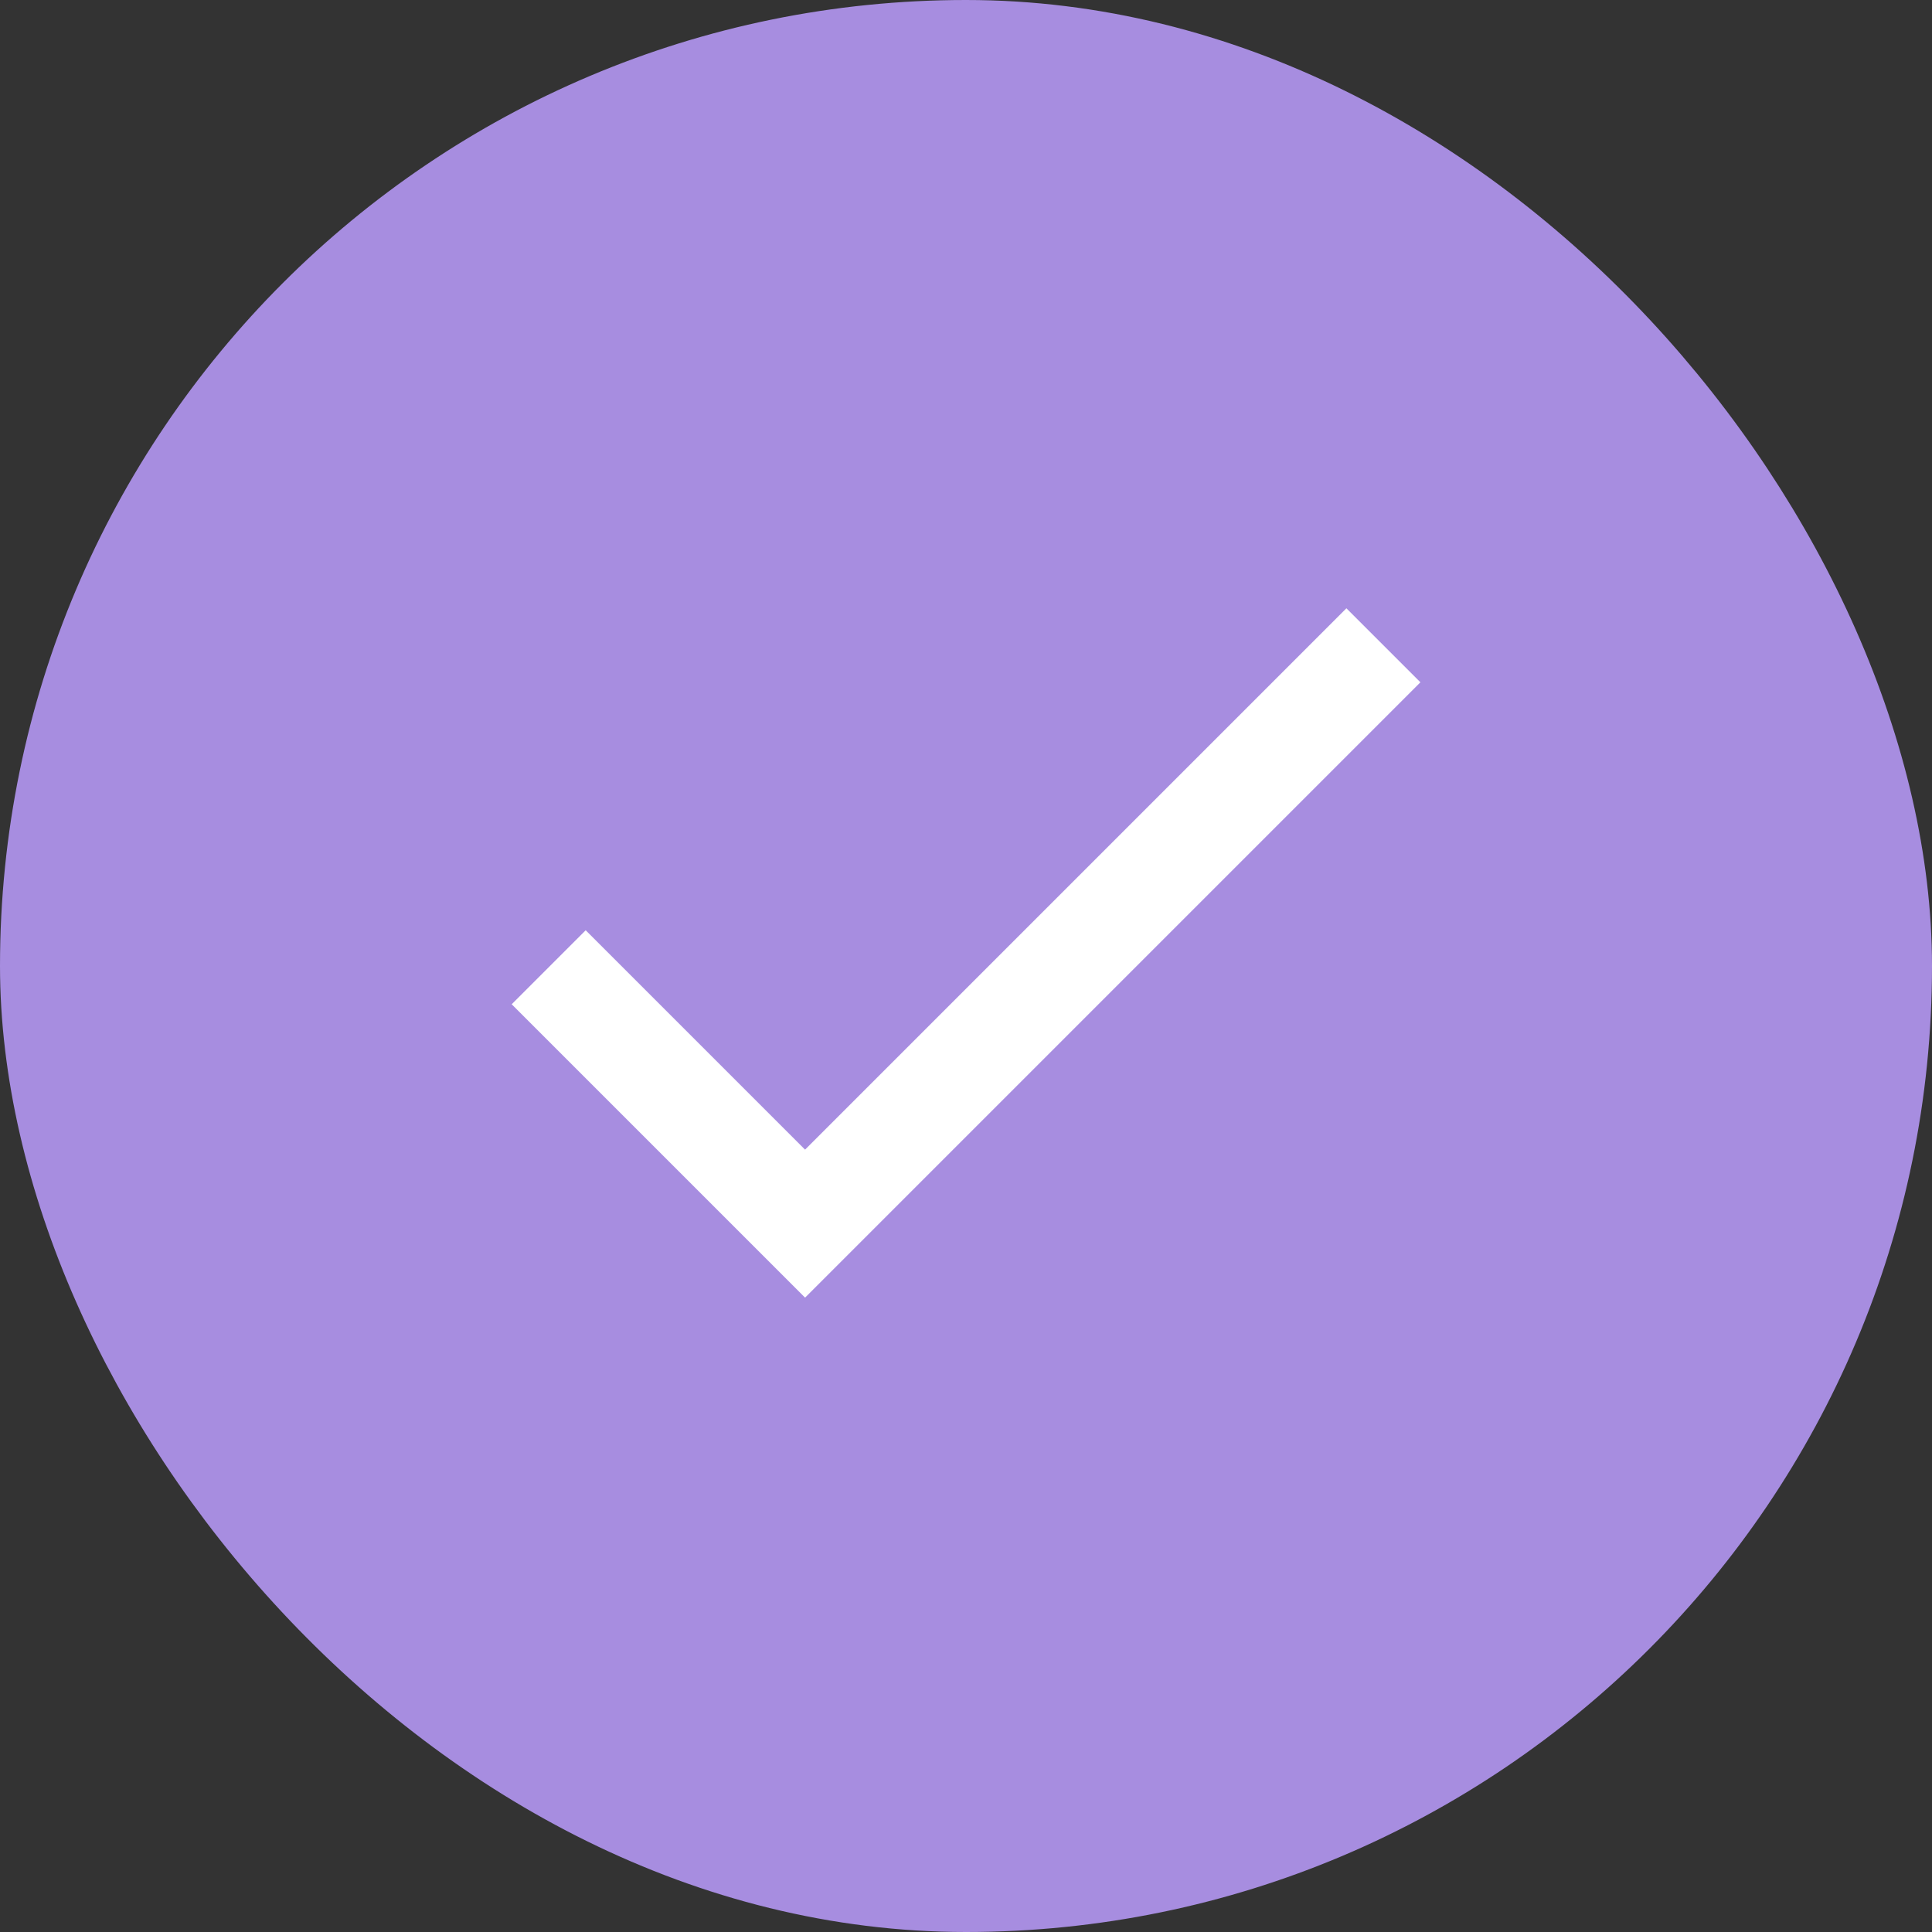 <svg width="20" height="20" viewBox="0 0 20 20" fill="none" xmlns="http://www.w3.org/2000/svg">
<rect x="0" y="0" width="20" height="20" fill="#333333" stroke="none"/>
<rect x="0.5" y="0.5" width="19" height="19" rx="9.5" fill="#A78DE0"/>
<rect x="0.5" y="0.5" width="19" height="19" rx="9.5" stroke="#A78DE0"/>
<mask id="mask0_944_35708" style="mask-type:alpha" maskUnits="userSpaceOnUse" x="0" y="0" width="20" height="20">
<rect width="20" height="20" fill="#D9D9D9"/>
</mask>
<g mask="url(#mask0_944_35708)">
<path d="M8.334 13.433L5.297 10.396L6.063 9.63L8.334 11.901L13.938 6.297L14.704 7.063L8.334 13.433Z" fill="white"/>
</g>
</svg>
